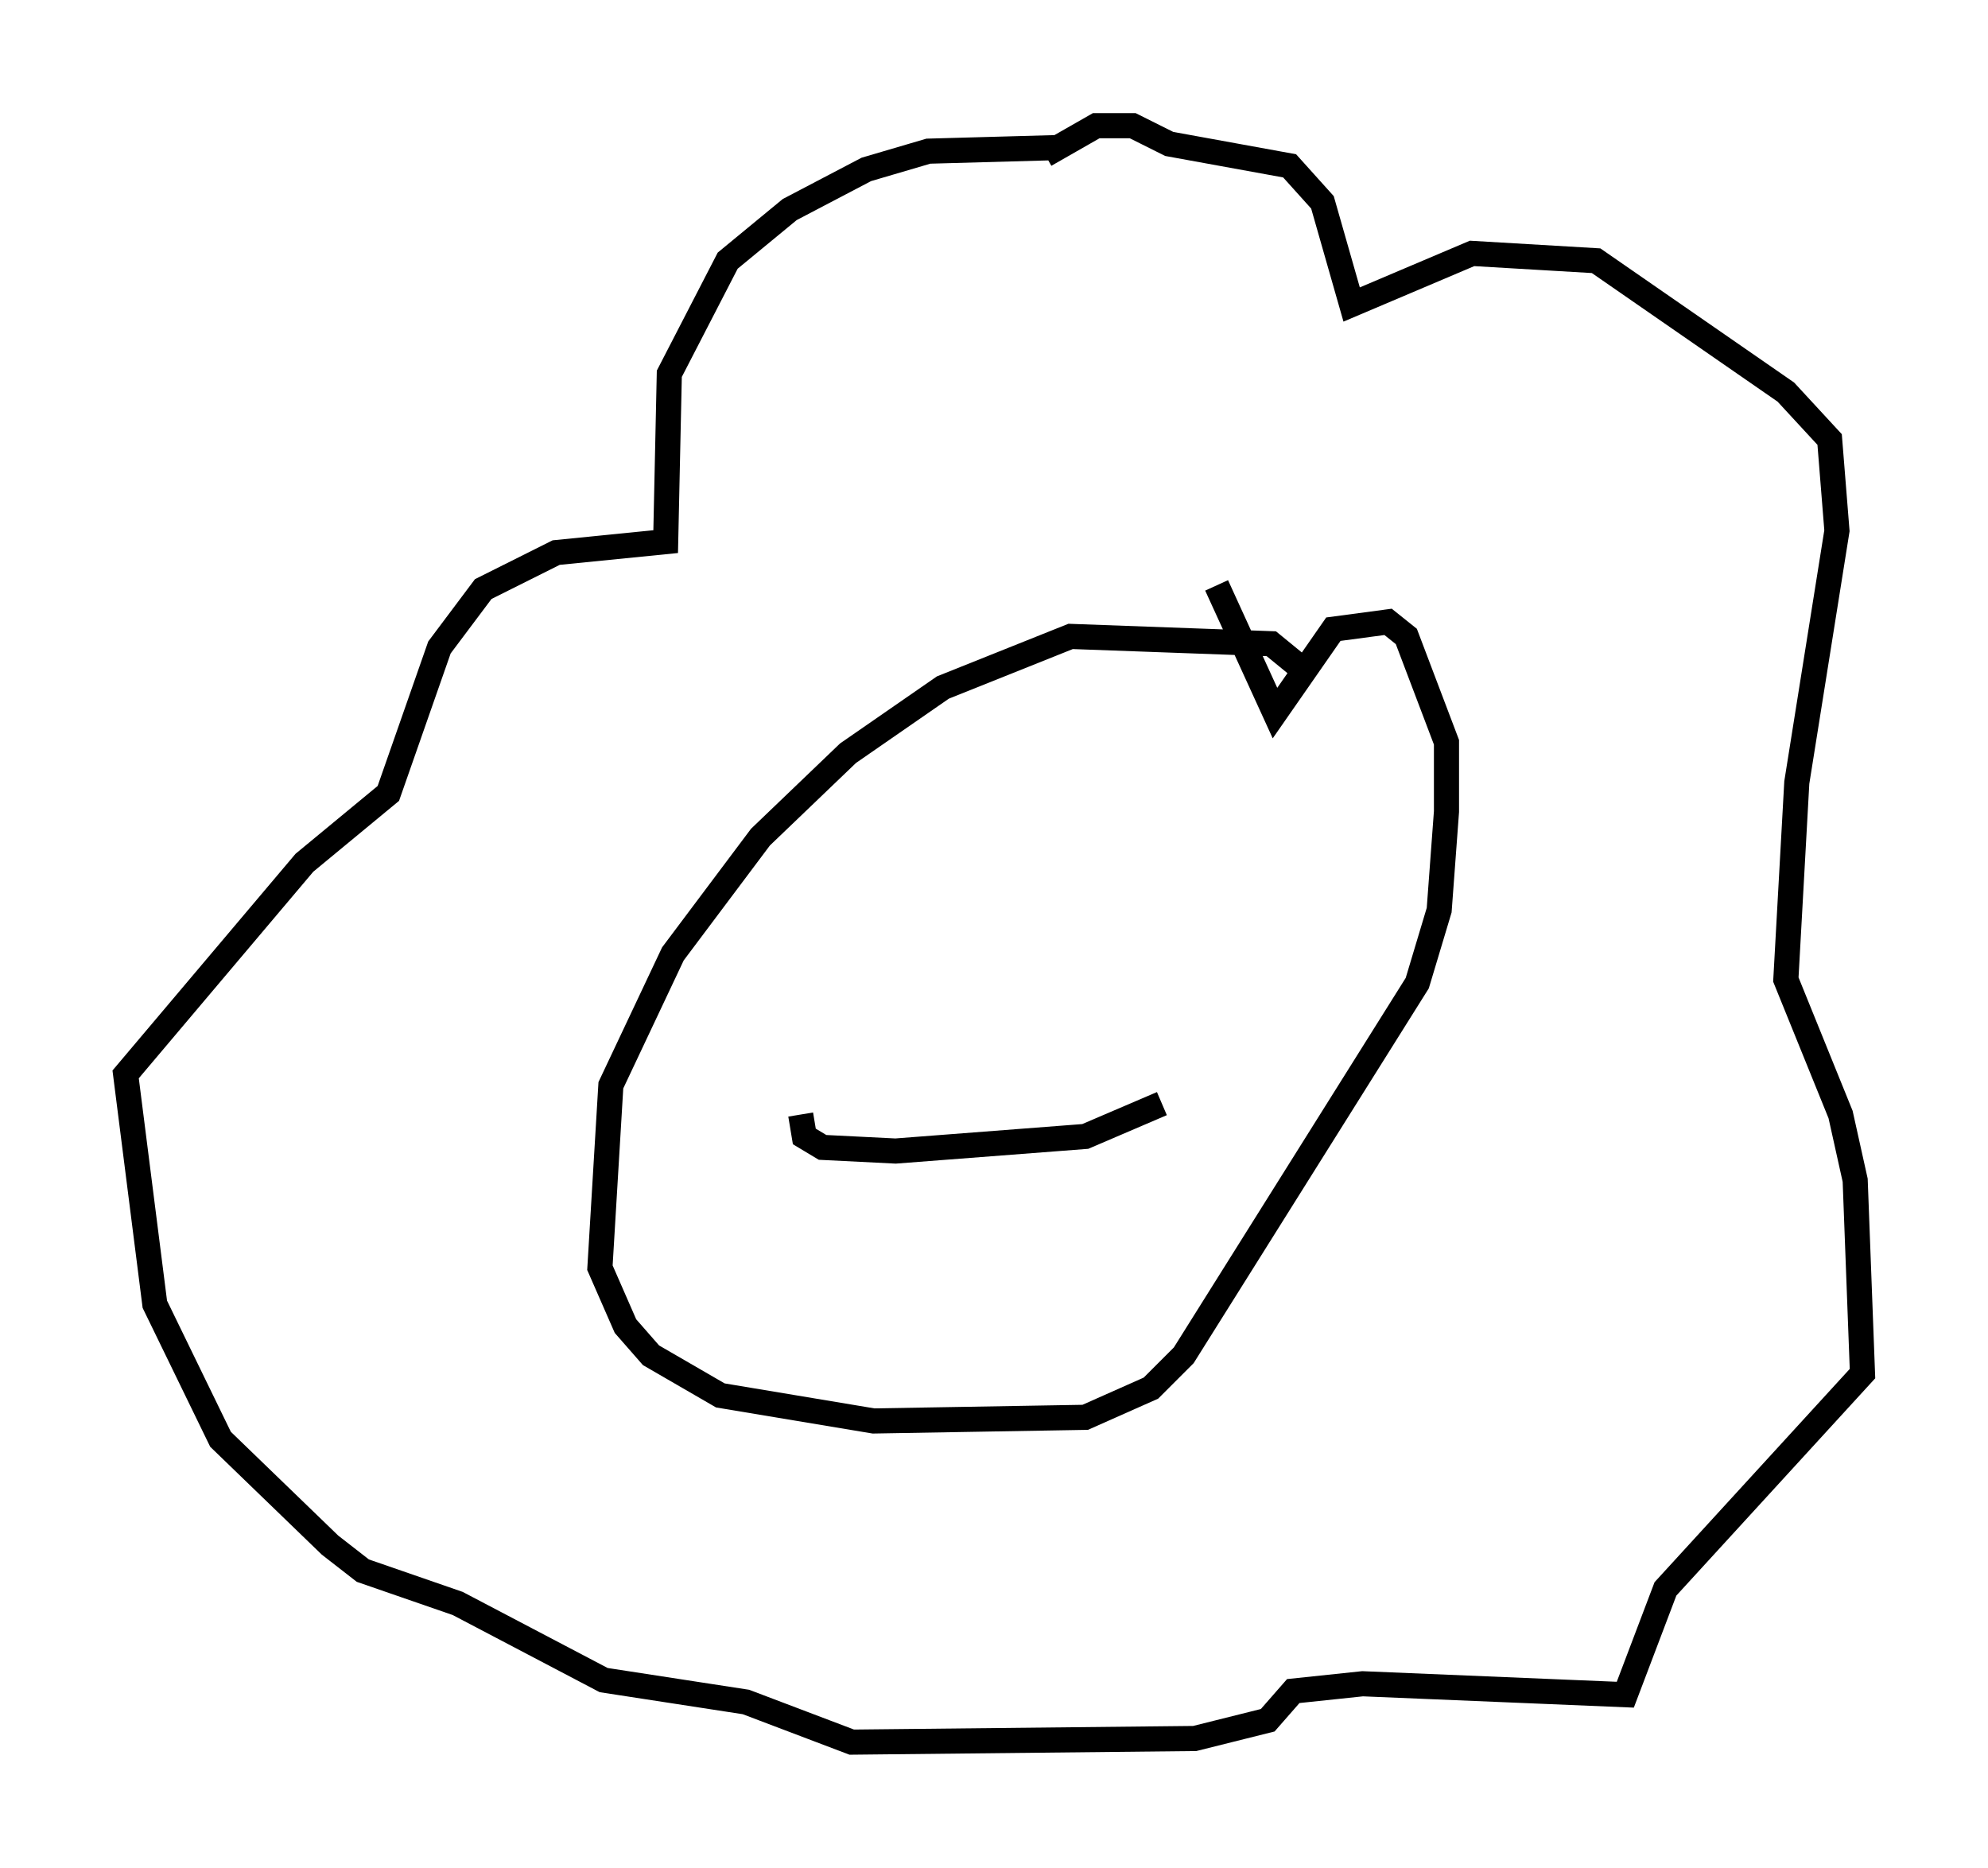 <?xml version="1.0" encoding="utf-8" ?>
<svg baseProfile="full" height="74.346" version="1.1" width="79.14" xmlns="http://www.w3.org/2000/svg" xmlns:ev="http://www.w3.org/2001/xml-events" xmlns:xlink="http://www.w3.org/1999/xlink"><defs /><rect fill="white" height="74.346" width="79.14" x="0" y="0" /><path d="M52.207, 27.804 m0.0, -0.872 l-1.598, -1.307 -7.989, -0.291 l-5.084, 2.034 -3.777, 2.615 l-3.486, 3.341 -3.486, 4.648 l-2.469, 5.229 -0.436, 7.263 l1.017, 2.324 1.017, 1.162 l2.76, 1.598 6.101, 1.017 l8.425, -0.145 2.615, -1.162 l1.307, -1.307 9.296, -14.816 l0.872, -2.905 0.291, -3.922 l0.0, -2.76 -1.598, -4.212 l-0.726, -0.581 -2.179, 0.291 l-2.324, 3.341 -2.324, -5.084 m-6.246, -17.43 l-5.229, 0.145 -2.469, 0.726 l-3.05, 1.598 -2.469, 2.034 l-2.324, 4.503 -0.145, 6.682 l-4.358, 0.436 -2.905, 1.453 l-1.743, 2.324 -2.034, 5.81 l-3.341, 2.76 -7.117, 8.425 l1.162, 9.151 2.615, 5.374 l4.358, 4.212 1.307, 1.017 l3.777, 1.307 5.81, 3.05 l5.665, 0.872 4.212, 1.598 l13.654, -0.145 2.905, -0.726 l1.017, -1.162 2.76, -0.291 l10.458, 0.436 1.598, -4.212 l7.844, -8.57 -0.291, -7.698 l-0.581, -2.615 -2.179, -5.374 l0.436, -7.844 1.598, -10.022 l-0.291, -3.631 -1.743, -1.888 l-7.553, -5.229 -4.939, -0.291 l-4.793, 2.034 -1.162, -4.067 l-1.307, -1.453 -4.793, -0.872 l-1.453, -0.726 -1.453, 0.0 l-2.034, 1.162 m-4.067, 28.469 l0.0, 0.0 m7.844, 1.162 l0.0, 0.0 m-13.508, 8.57 l0.145, 0.872 0.726, 0.436 l2.905, 0.145 7.553, -0.581 l3.05, -1.307 m-9.441, -10.022 l0.0, 0.0 m9.587, 3.631 " fill="none" stroke="black" stroke-width="1" /></svg>